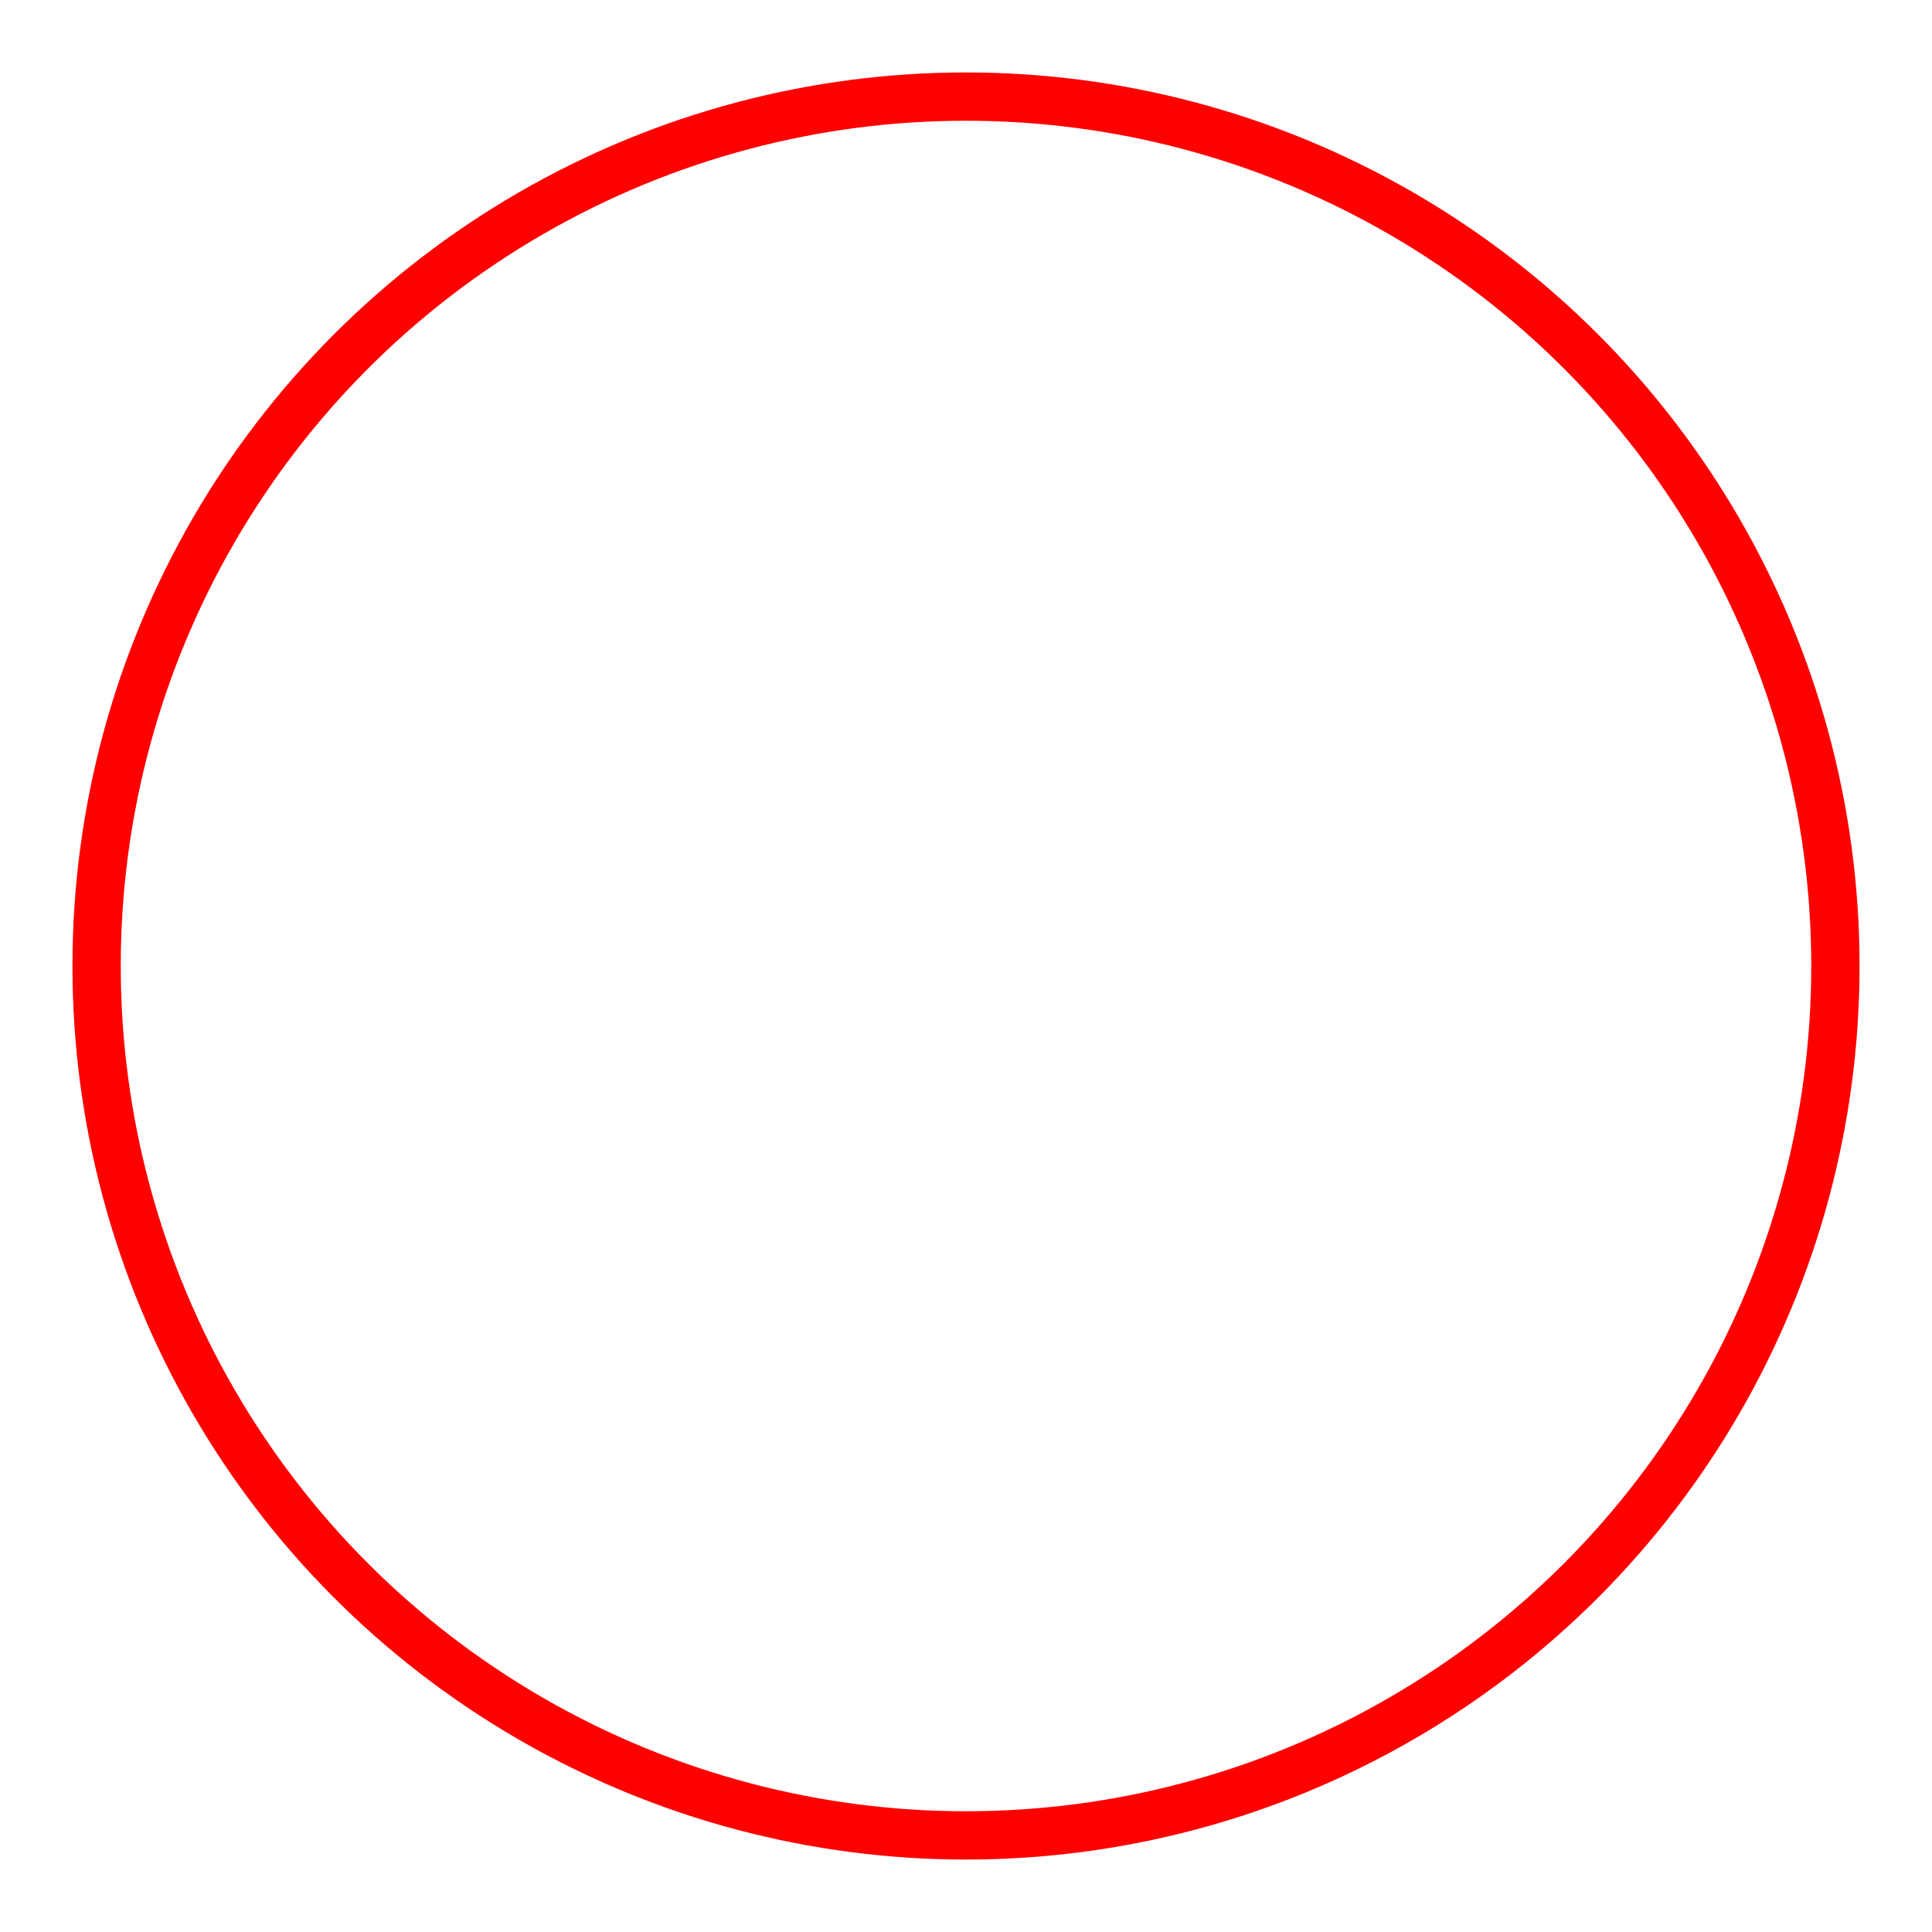 <svg xmlns="http://www.w3.org/2000/svg" viewBox="0 0 200 200" width="1em" height="1em" xmlns:xlink="http://www.w3.org/1999/xlink">
  <title>Recursive SVG</title>
  <desc>An SVG with two recursive image reference to itself.
    One reference uses the file name as a relative URL,
    the other uses a target fragment only.
    When viewed in a processing mode that supports external file references,
    the embedded images should be rendered;
    however, the embedded image must be processed in secure mode,
    so the recursion only happens once.
    The appearance should be three nested red circles in a bulls-eye pattern;
    the innermost circle has solid fill because of target styles.
  </desc>
  <style type="text/css">
    #target:target {
      fill: red;
    }
  </style>
  <circle id="target" stroke="red" stroke-width="5" fill="none"
          cx="50%" cy="50%" r="45%" />
  <image xlink:href="0053.svg"
         x="25%" y="25%" width="50%" height="50%" />
  <image xlink:href="#target"
         x="45%" y="45%" width="10%" height="10%" />
</svg>
<!--
  Recursive SVG as taken from https://twitter.com/AmeliasBrain/status/758128946227605504
-->